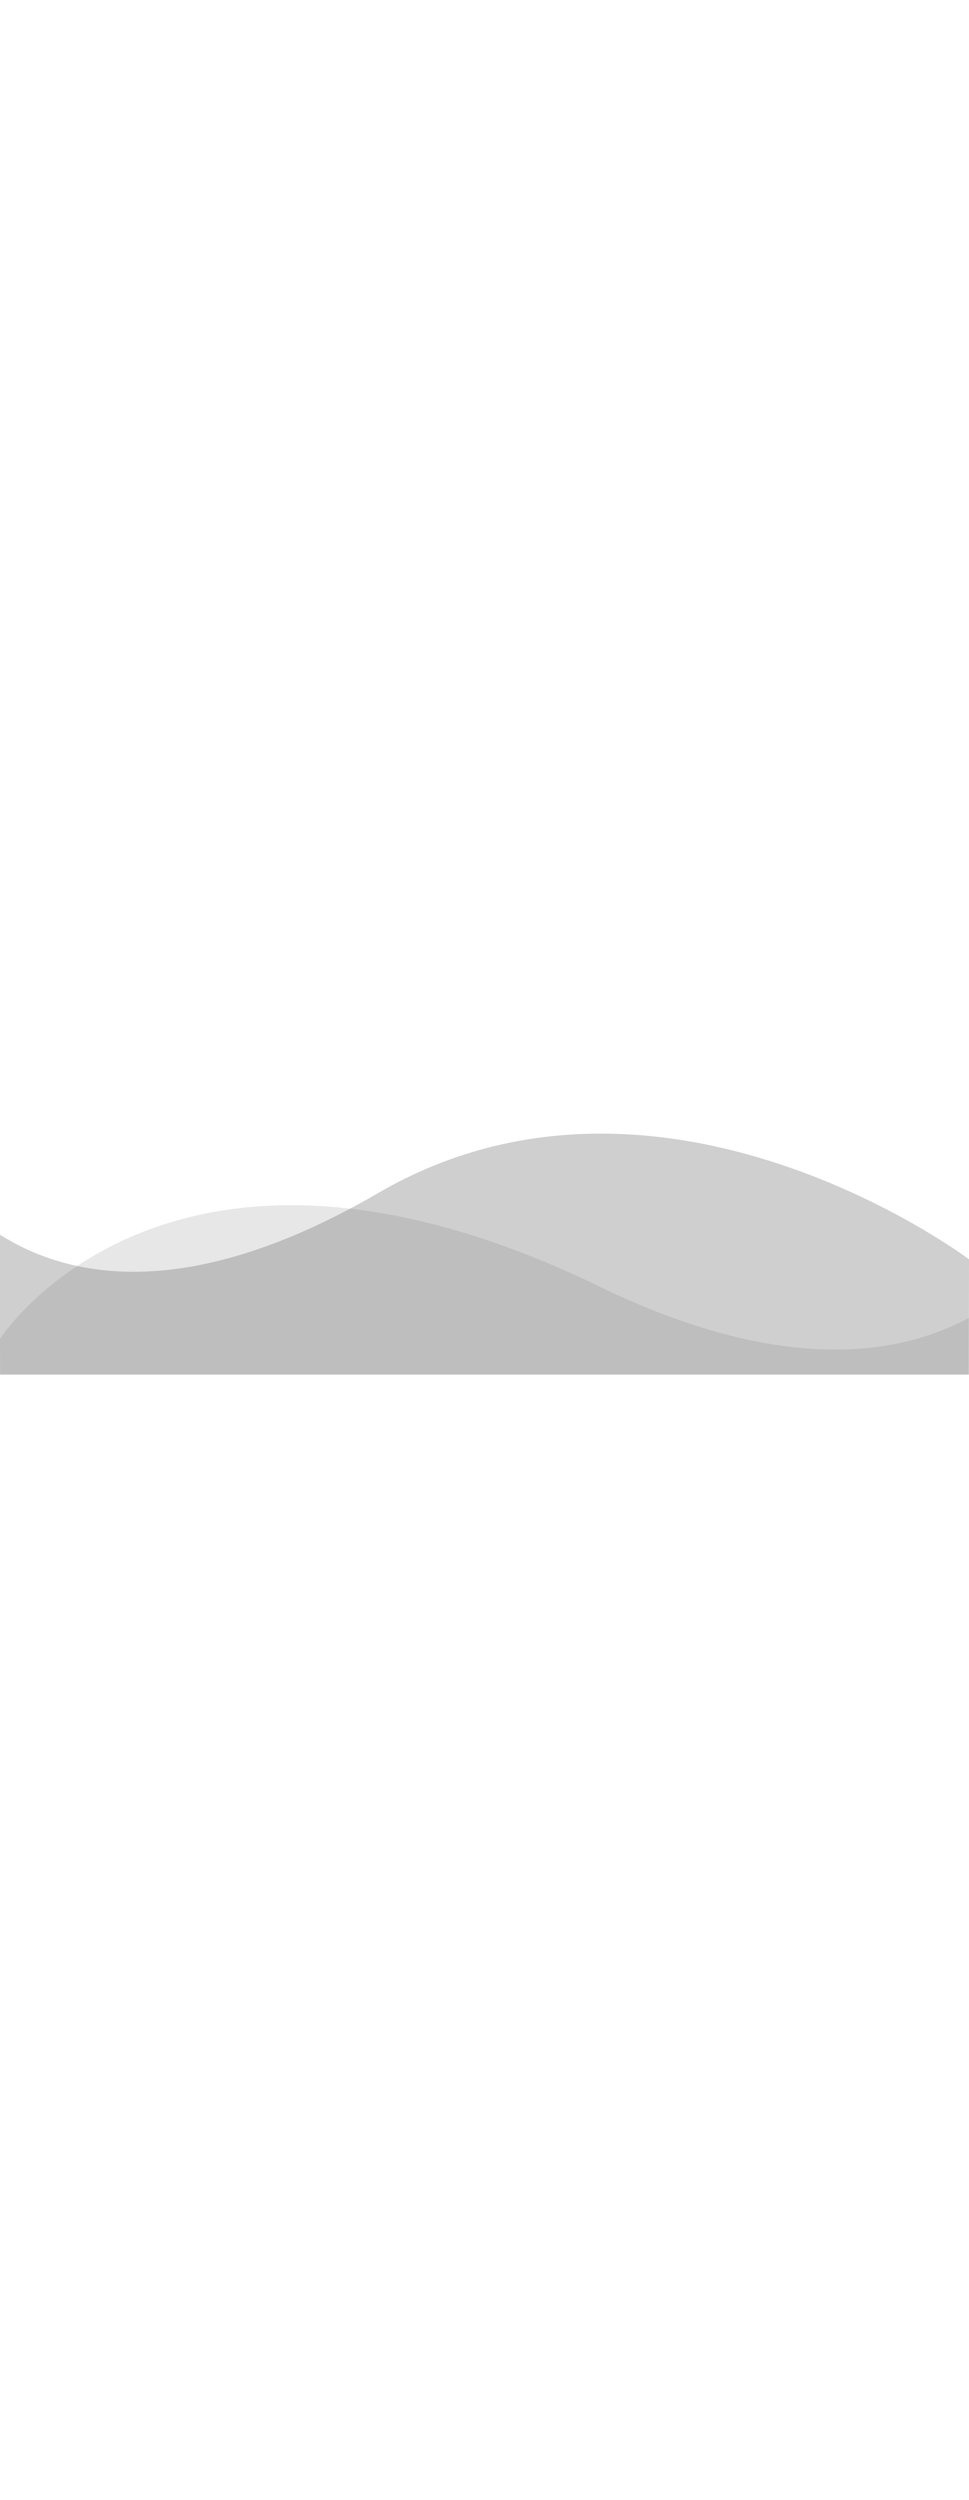 <?xml version="1.0" encoding="utf-8"?>
<!-- Generator: Adobe Illustrator 24.2.3, SVG Export Plug-In . SVG Version: 6.00 Build 0)  -->
<svg version="1.1" id="Capa_1" xmlns="http://www.w3.org/2000/svg" xmlns:xlink="http://www.w3.org/1999/xlink" x="0px" y="0px"
	 width="192px" height="495px" viewBox="0 0 1920 495" style="enable-background:new 0 0 1920 495;" xml:space="preserve">
<style type="text/css">
	.st0{opacity:0.3;fill:#606060;}
	.st1{opacity:0.15;fill:#606060;}
</style>
<g>
	<path class="st0" d="M0,493.6h1919.6l0.4-227.8c0,0-608.3-458-1170.5-131.3C381.7,348.3,143.3,307.7,0,217.1V493.6z"/>
	<path class="st1" d="M1919.6,381.8c-143.3,77.4-381.6,112.2-749.3-70.5C326.1-88.5,0,423.5,0,423.5L0.4,495h1919.3V381.8z"/>
</g>
</svg>
